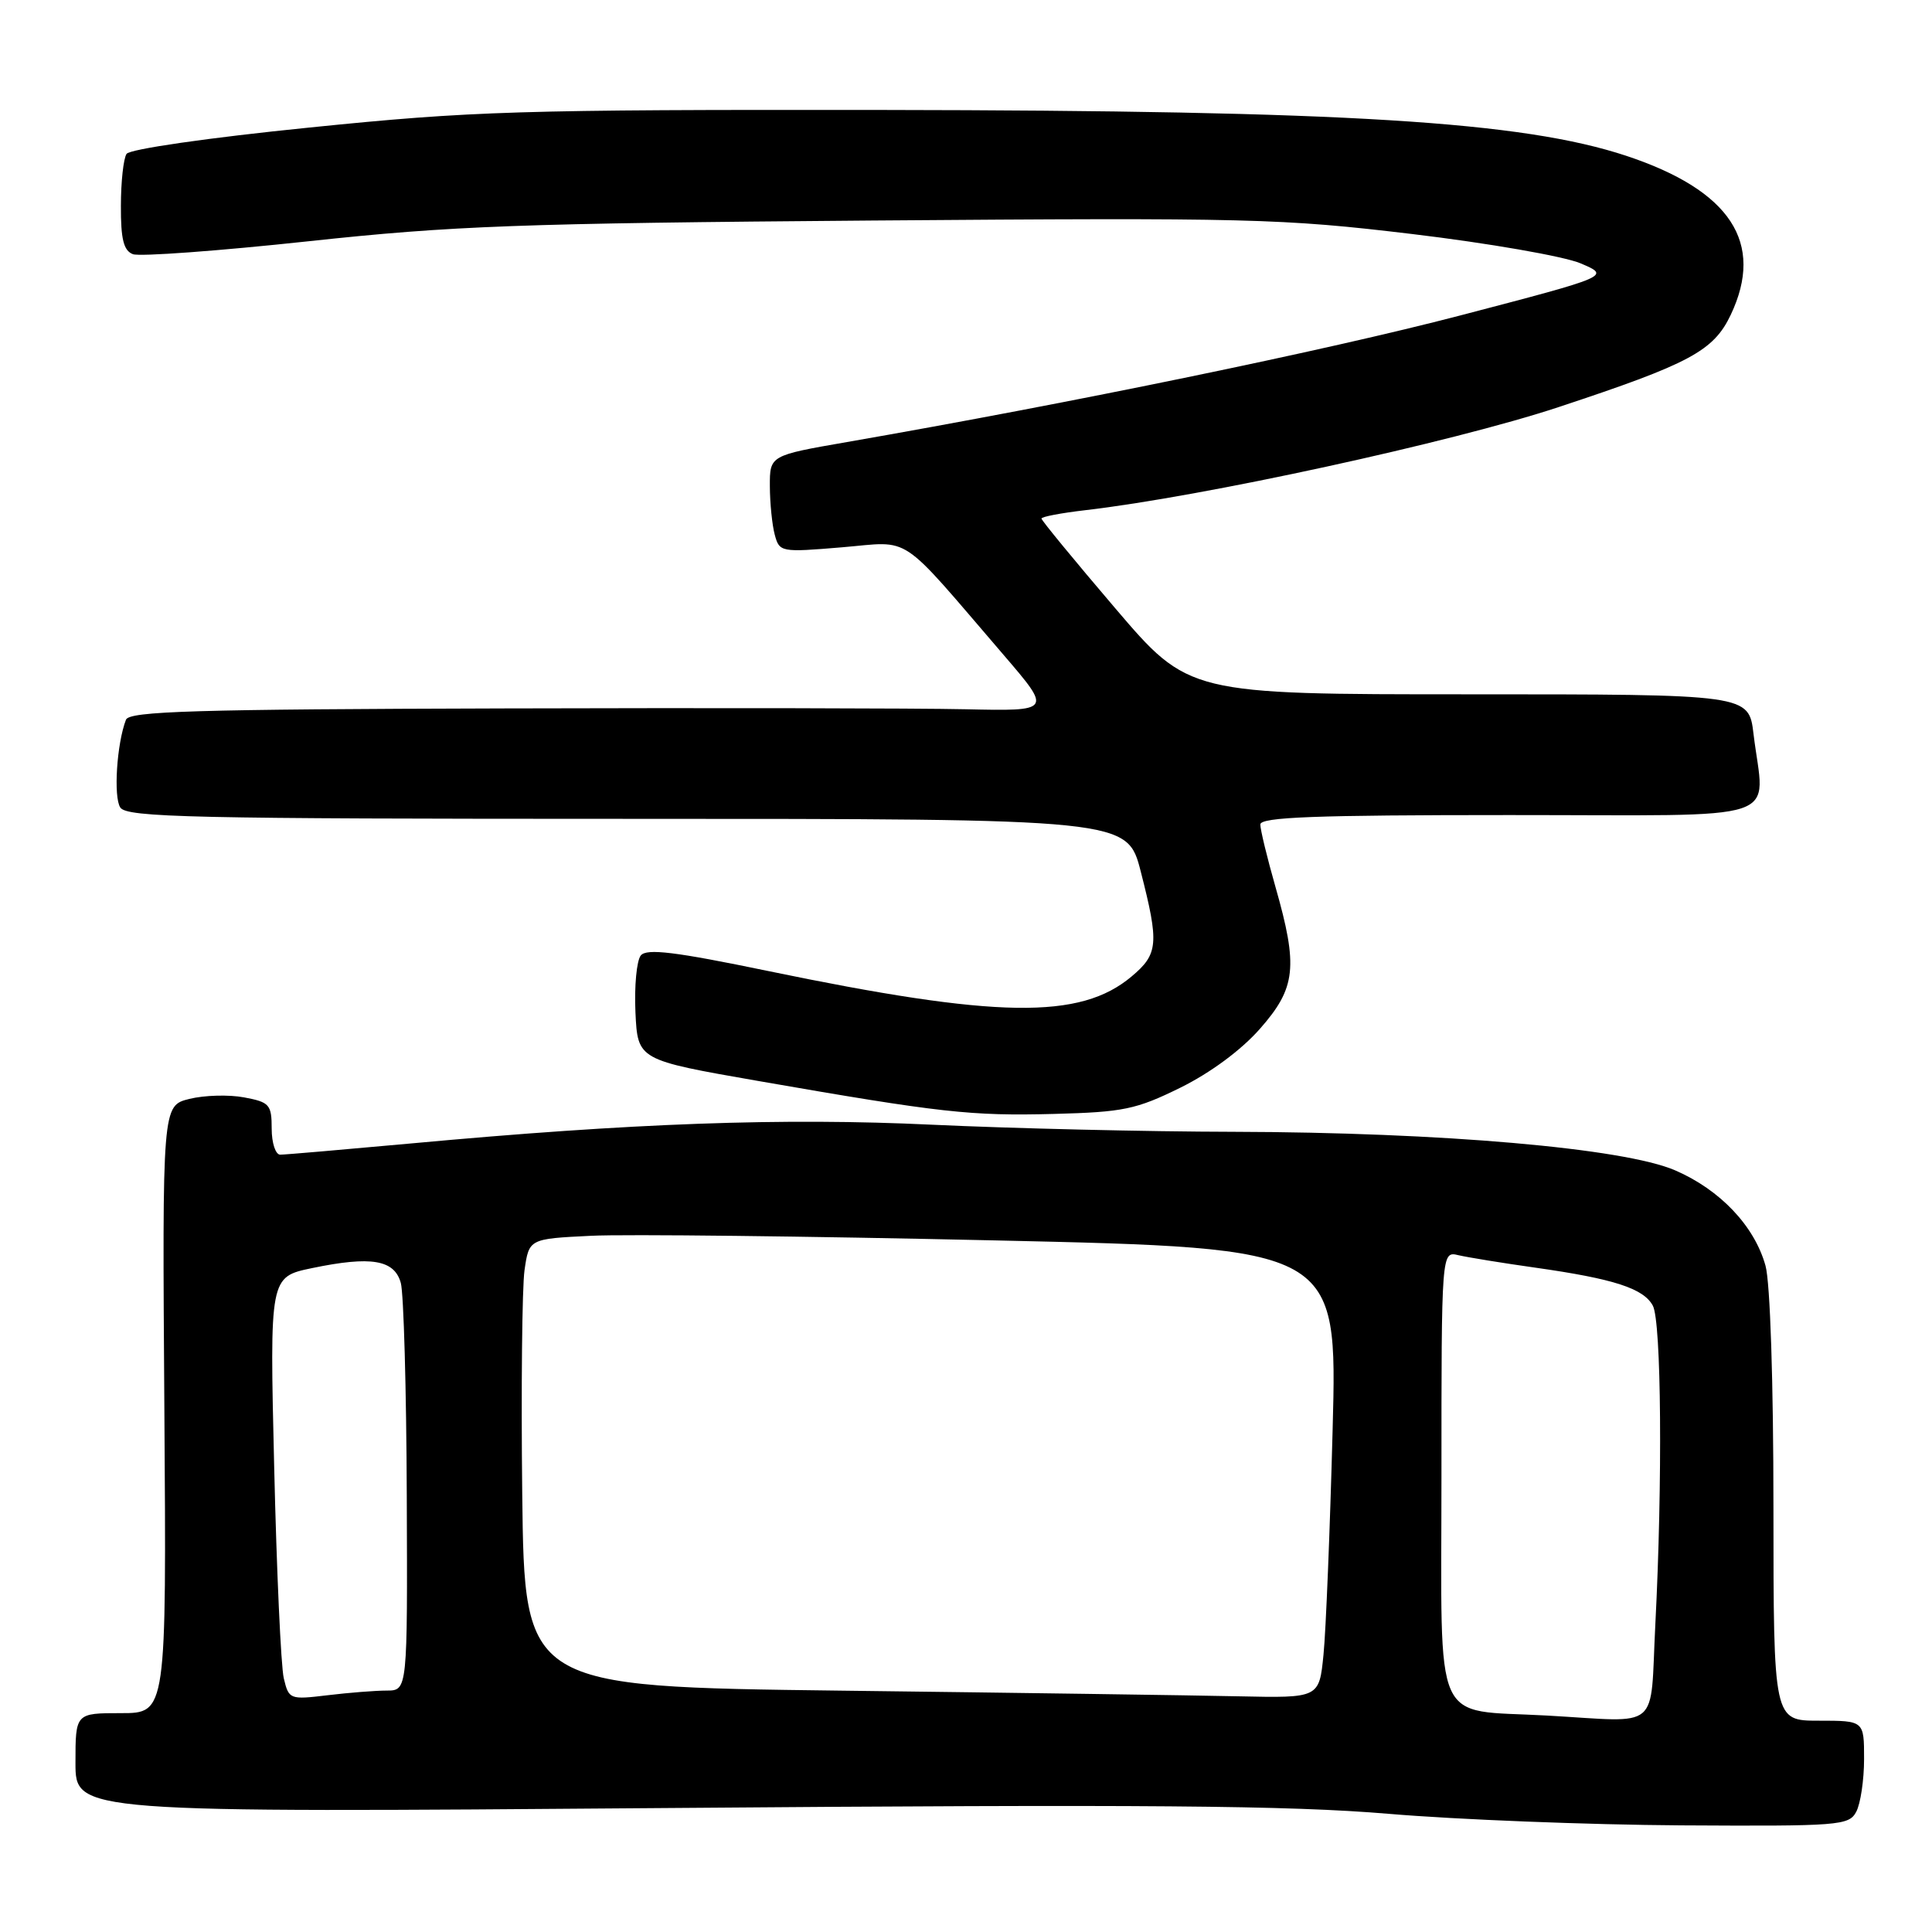 <?xml version="1.0" encoding="UTF-8" standalone="no"?>
<!DOCTYPE svg PUBLIC "-//W3C//DTD SVG 1.1//EN" "http://www.w3.org/Graphics/SVG/1.1/DTD/svg11.dtd" >
<svg xmlns="http://www.w3.org/2000/svg" xmlns:xlink="http://www.w3.org/1999/xlink" version="1.1" viewBox="0 0 256 256">
 <g >
 <path fill="currentColor"
d=" M 245.96 240.07 C 246.53 239.00 247.00 235.85 247.00 233.07 C 247.00 228.00 247.00 228.00 241.00 228.00 C 235.00 228.00 235.00 228.00 234.99 199.75 C 234.99 183.12 234.56 169.95 233.94 167.72 C 232.48 162.45 227.91 157.64 221.95 155.07 C 215.14 152.14 191.04 150.04 163.50 149.97 C 151.95 149.95 133.95 149.52 123.50 149.03 C 103.73 148.09 83.73 148.81 54.38 151.52 C 45.51 152.33 37.75 153.00 37.13 153.00 C 36.51 153.00 36.00 151.45 36.00 149.55 C 36.00 146.36 35.71 146.04 32.35 145.41 C 30.34 145.03 27.08 145.12 25.10 145.61 C 21.50 146.50 21.50 146.50 21.78 186.75 C 22.06 227.00 22.06 227.00 16.03 227.00 C 10.00 227.00 10.00 227.00 10.00 233.59 C 10.00 240.19 10.00 240.19 88.75 239.57 C 151.72 239.07 170.81 239.23 184.00 240.34 C 193.07 241.11 210.50 241.79 222.71 241.87 C 243.73 241.99 244.99 241.90 245.96 240.07 Z  M 156.39 144.13 C 160.37 142.17 164.47 139.14 166.95 136.32 C 171.73 130.89 172.03 128.11 169.00 117.50 C 167.90 113.65 167.00 109.94 167.00 109.25 C 167.00 108.27 174.22 108.00 200.00 108.00 C 237.39 108.00 233.79 109.20 232.35 97.25 C 231.72 92.00 231.72 92.00 194.61 92.00 C 157.50 92.00 157.50 92.00 147.75 80.57 C 142.39 74.29 138.00 68.95 138.00 68.71 C 138.00 68.47 140.59 67.98 143.75 67.61 C 159.34 65.81 192.44 58.60 206.50 53.95 C 223.92 48.19 227.05 46.51 229.33 41.72 C 233.86 32.17 229.30 25.23 215.50 20.65 C 201.73 16.09 178.41 14.65 117.00 14.57 C 68.63 14.52 62.65 14.70 41.00 16.90 C 27.54 18.26 17.19 19.76 16.77 20.39 C 16.36 21.00 16.02 24.10 16.02 27.28 C 16.00 31.69 16.38 33.21 17.61 33.68 C 18.50 34.02 28.97 33.25 40.86 31.97 C 59.99 29.91 68.66 29.59 115.62 29.22 C 165.58 28.84 169.82 28.94 187.12 31.01 C 197.25 32.22 207.27 33.97 209.45 34.90 C 213.41 36.59 213.41 36.59 193.45 41.81 C 175.75 46.43 142.17 53.36 112.25 58.57 C 102.00 60.35 102.00 60.35 102.01 64.42 C 102.02 66.67 102.31 69.56 102.66 70.86 C 103.28 73.16 103.46 73.20 111.57 72.52 C 120.96 71.74 118.84 70.33 133.05 86.86 C 139.37 94.23 139.37 94.23 127.94 93.98 C 121.65 93.84 94.16 93.79 66.86 93.87 C 25.80 93.98 17.12 94.24 16.69 95.37 C 15.47 98.54 15.02 105.61 15.94 107.00 C 16.80 108.31 25.40 108.50 83.15 108.50 C 149.37 108.50 149.37 108.50 151.16 115.50 C 153.60 125.02 153.48 126.42 149.95 129.38 C 143.13 135.13 132.16 134.96 101.71 128.65 C 89.44 126.11 85.70 125.65 84.91 126.60 C 84.36 127.28 84.04 130.67 84.20 134.14 C 84.50 140.45 84.50 140.45 100.50 143.24 C 124.68 147.45 128.63 147.89 139.69 147.60 C 148.84 147.36 150.54 147.01 156.39 144.13 Z  M 205.00 227.32 C 189.64 226.46 191.00 229.52 191.00 195.83 C 191.00 165.78 191.00 165.78 193.25 166.32 C 194.49 166.61 199.10 167.36 203.50 167.98 C 213.85 169.45 217.78 170.72 219.01 173.01 C 220.14 175.13 220.31 196.35 219.34 215.25 C 218.61 229.58 220.27 228.18 205.00 227.32 Z  M 37.60 222.37 C 37.23 220.79 36.65 208.18 36.33 194.35 C 35.73 169.20 35.73 169.20 41.35 168.03 C 49.19 166.40 52.26 166.92 53.11 170.00 C 53.49 171.38 53.85 184.09 53.90 198.25 C 54.00 224.00 54.00 224.00 51.25 224.01 C 49.74 224.01 46.20 224.29 43.39 224.63 C 38.39 225.23 38.27 225.18 37.60 222.37 Z  M 111.50 224.02 C 69.50 223.50 69.50 223.50 69.20 198.00 C 69.04 183.97 69.18 170.62 69.50 168.32 C 70.10 164.15 70.10 164.15 78.30 163.75 C 82.81 163.52 106.91 163.80 131.86 164.36 C 177.22 165.38 177.22 165.38 176.58 189.44 C 176.23 202.67 175.69 216.09 175.37 219.25 C 174.80 225.00 174.80 225.00 164.15 224.77 C 158.29 224.64 134.60 224.30 111.50 224.02 Z "/>
</g>
</svg>
